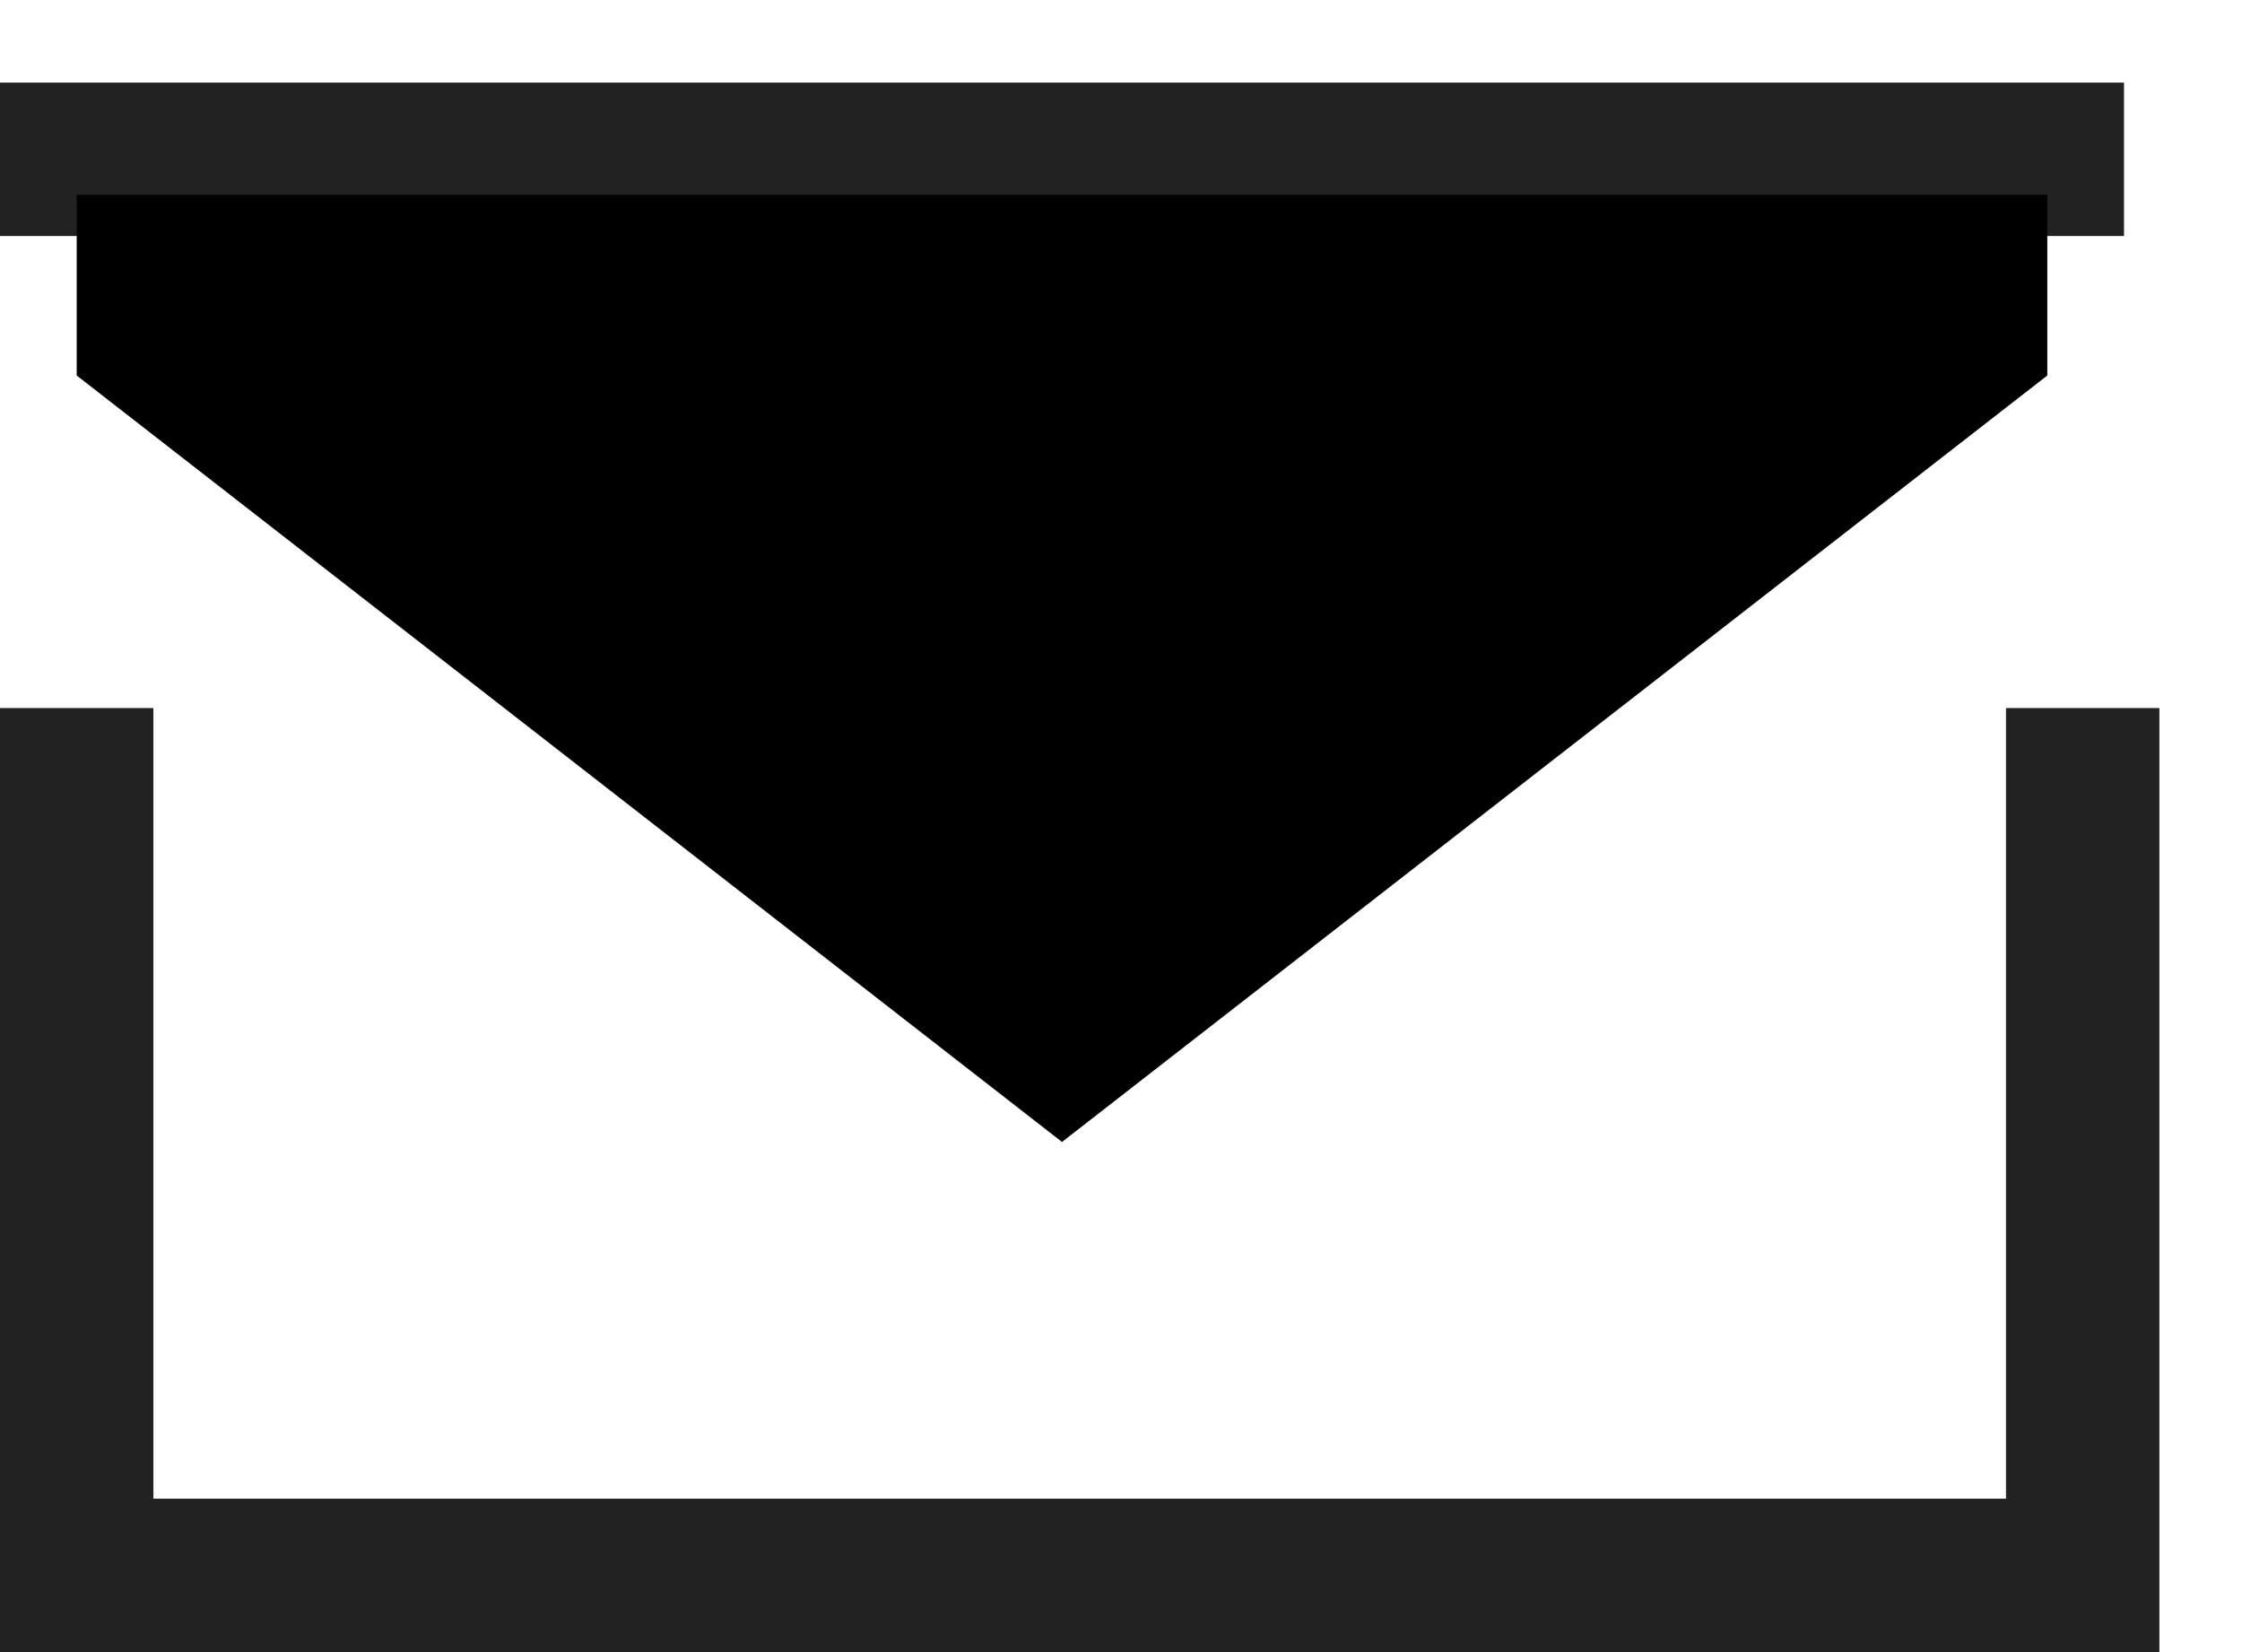 <svg width="19" height="14" viewBox="0 0 19 14" xmlns="http://www.w3.org/2000/svg">
<line x1="0.65" y1="6" x2="0.65" y2="14" stroke="#222222" stroke-width="1.3"/>
<line x1="17.65" y1="6" x2="17.65" y2="14" stroke="#222222" stroke-width="1.3"/>
<line y1="13.35" x2="18" y2="13.35" stroke="#222222" stroke-width="1.3"/>
<line y1="1.35" x2="18" y2="1.35" stroke="#222222" stroke-width="1.3"/>
<path d="M17.35 3.182L9 9.677L0.65 3.182V1.65H3.5L9 1.65H14H17.35V3.182Z" stroke-width="1.3"/>
</svg>
